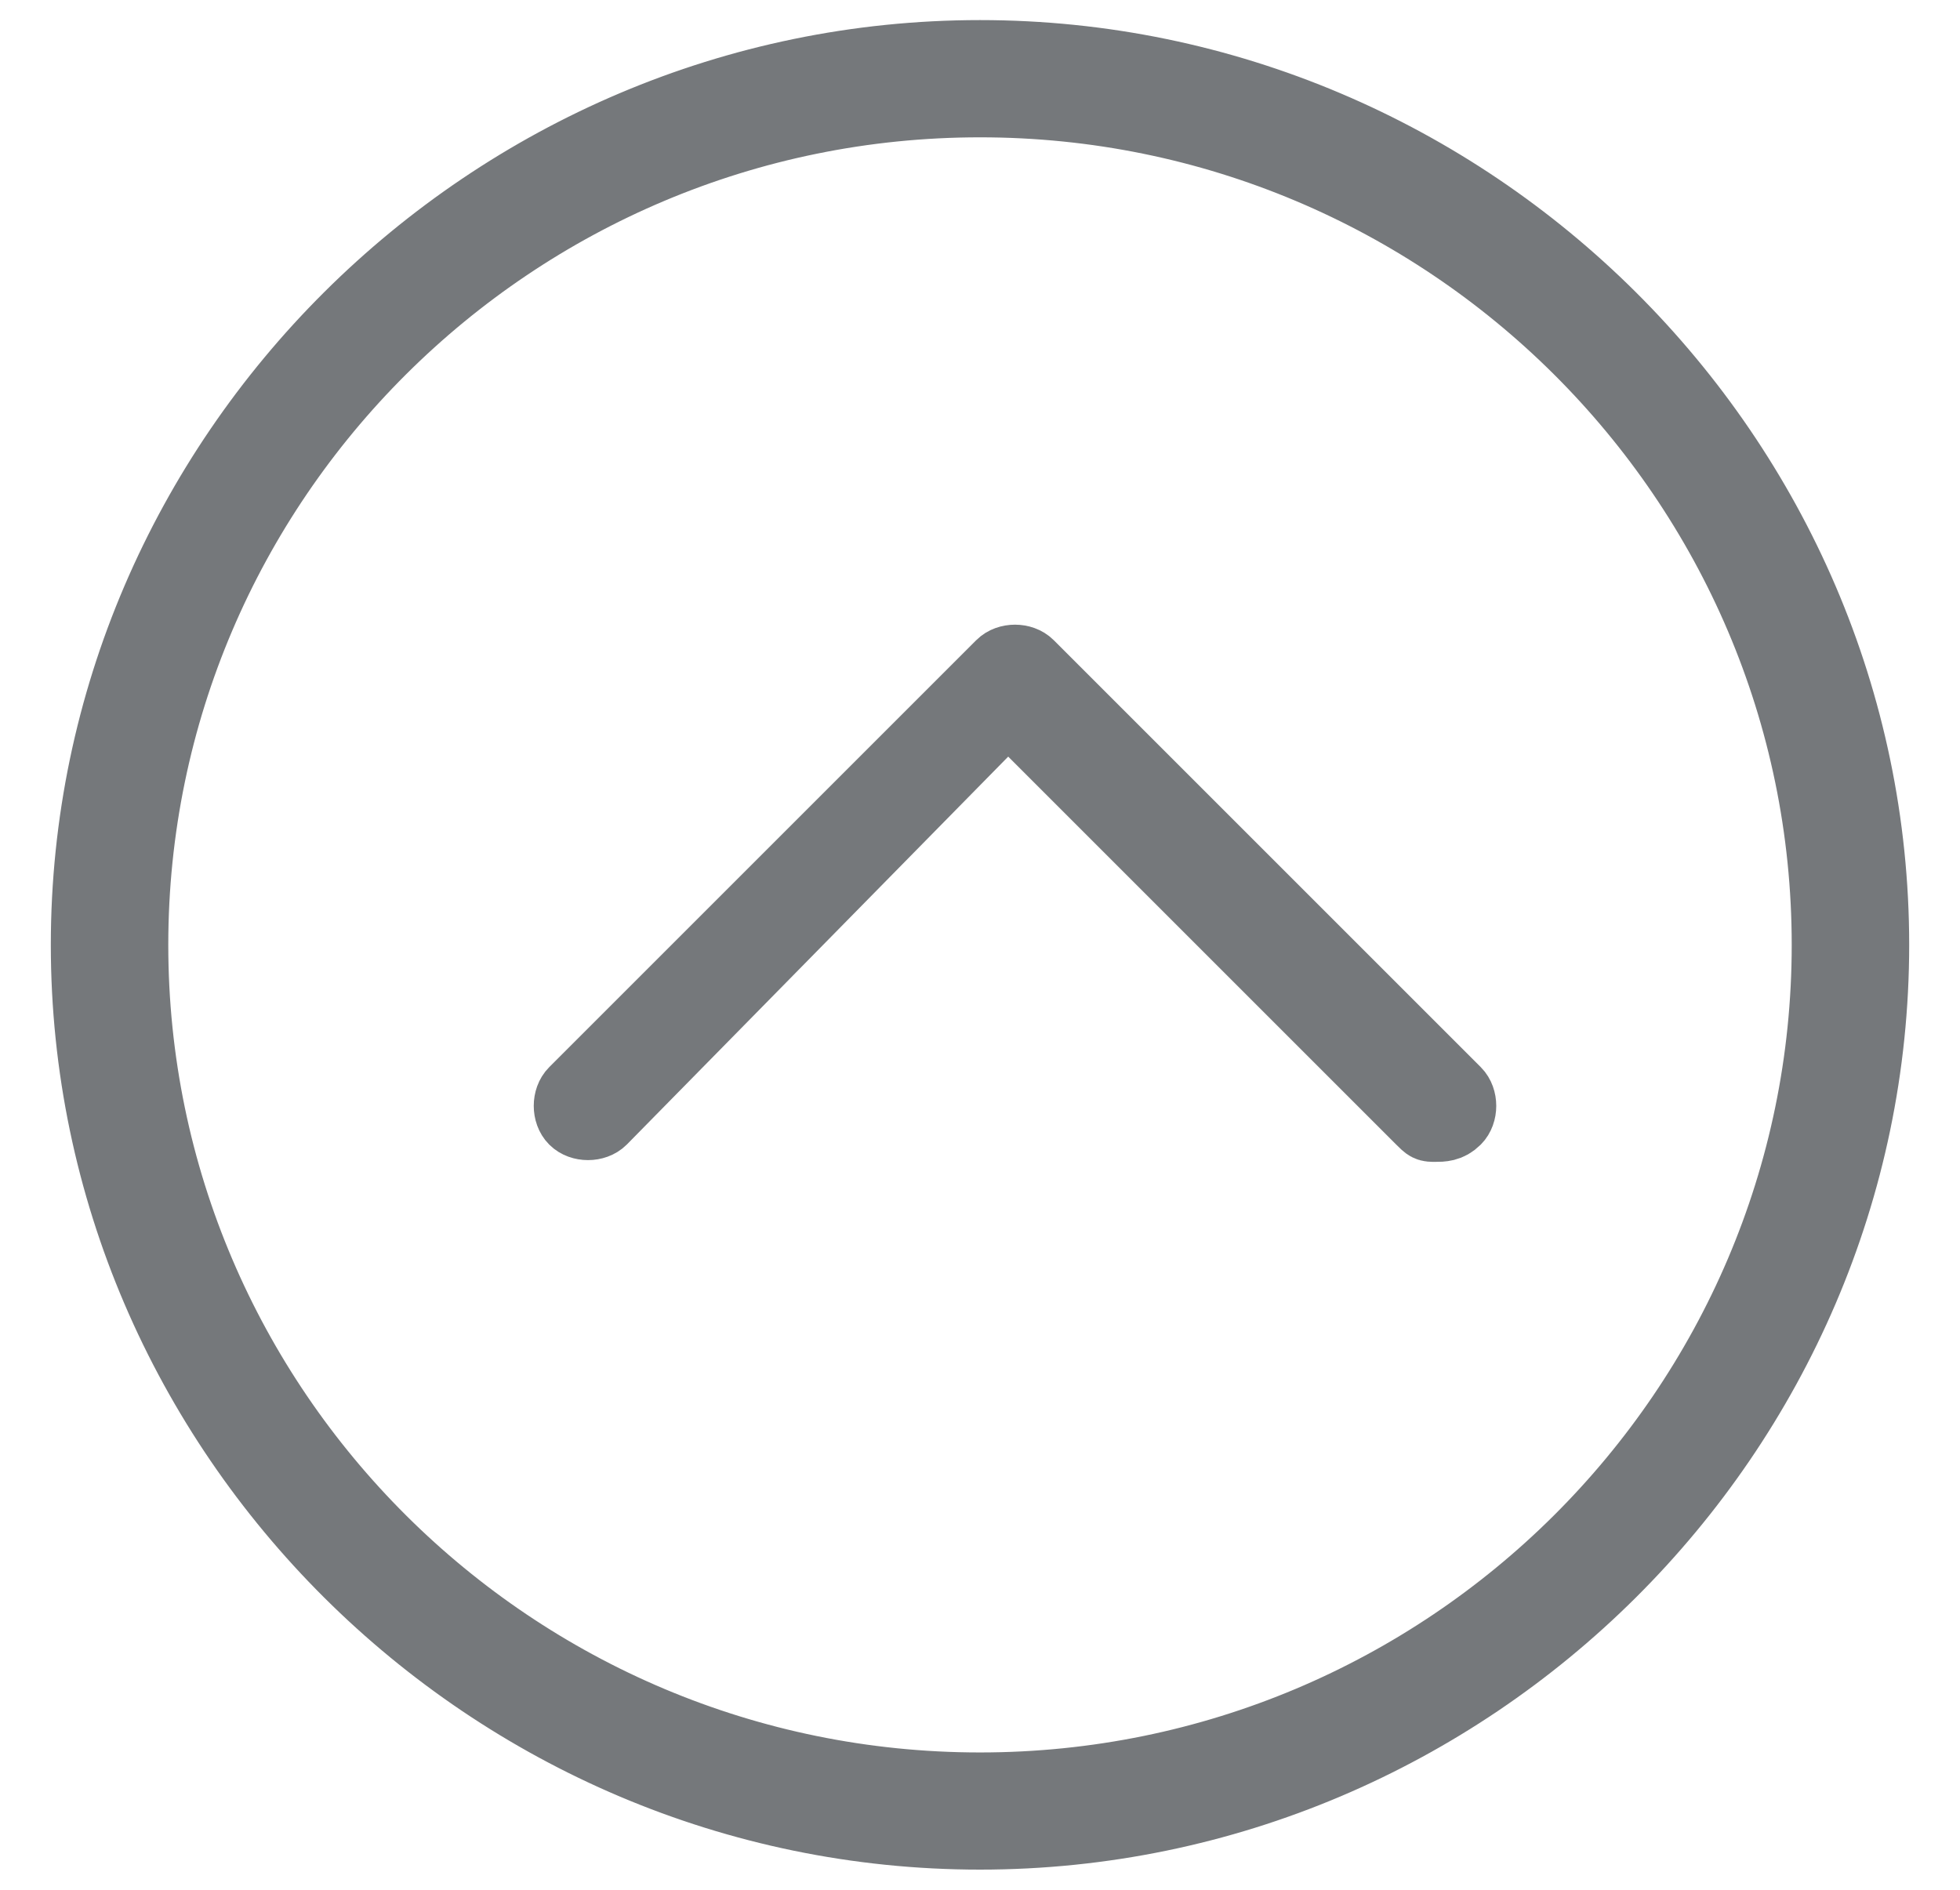 <?xml version="1.0" encoding="UTF-8"?>
<svg width="28px" height="27px" viewBox="0 0 28 27" version="1.1" xmlns="http://www.w3.org/2000/svg" xmlns:xlink="http://www.w3.org/1999/xlink">
    <!-- Generator: Sketch 47.1 (45422) - http://www.bohemiancoding.com/sketch -->
    <title>up-arrow</title>
    <desc>Created with Sketch.</desc>
    <defs></defs>
    <g id="Page-1" stroke="none" stroke-width="1" fill="none" fill-rule="evenodd">
        <g id="up-arrow" transform="translate(1, 0)" fill-rule="nonzero" stroke="#75787B" fill="#75787B">
            <g id="XMLID_598_">
                <g id="XMLID_35_">
                    <path d="M13,26.212 C5.991,26.212 0.226,20.475 0.226,13.5 C0.226,6.525 5.991,0.787 13,0.787 C20.009,0.787 25.774,6.525 25.774,13.5 C25.774,20.475 20.009,26.212 13,26.212 Z M13,1.462 C6.33,1.462 0.904,6.862 0.904,13.5 C0.904,20.137 6.33,25.538 13,25.538 C19.67,25.538 25.096,20.137 25.096,13.5 C25.096,6.862 19.67,1.462 13,1.462 Z" id="XMLID_36_"></path>
                </g>
            </g>
            <g id="XMLID_591_" transform="translate(7, 9)">
                <g id="XMLID_18_">
                    <path d="M12.5,7.1 C12.4,7.1 12.4,7.1 12.3,7 L6.4,1.1 L0.6,7 C0.5,7.1 0.3,7.1 0.2,7 C0.1,6.9 0.1,6.7 0.2,6.6 L6.3,0.5 C6.4,0.4 6.6,0.4 6.7,0.5 L12.8,6.6 C12.9,6.7 12.9,6.9 12.8,7 C12.7,7.1 12.6,7.1 12.5,7.1 Z" id="XMLID_19_"></path>
                </g>
            </g>
        </g>
    </g>
</svg>